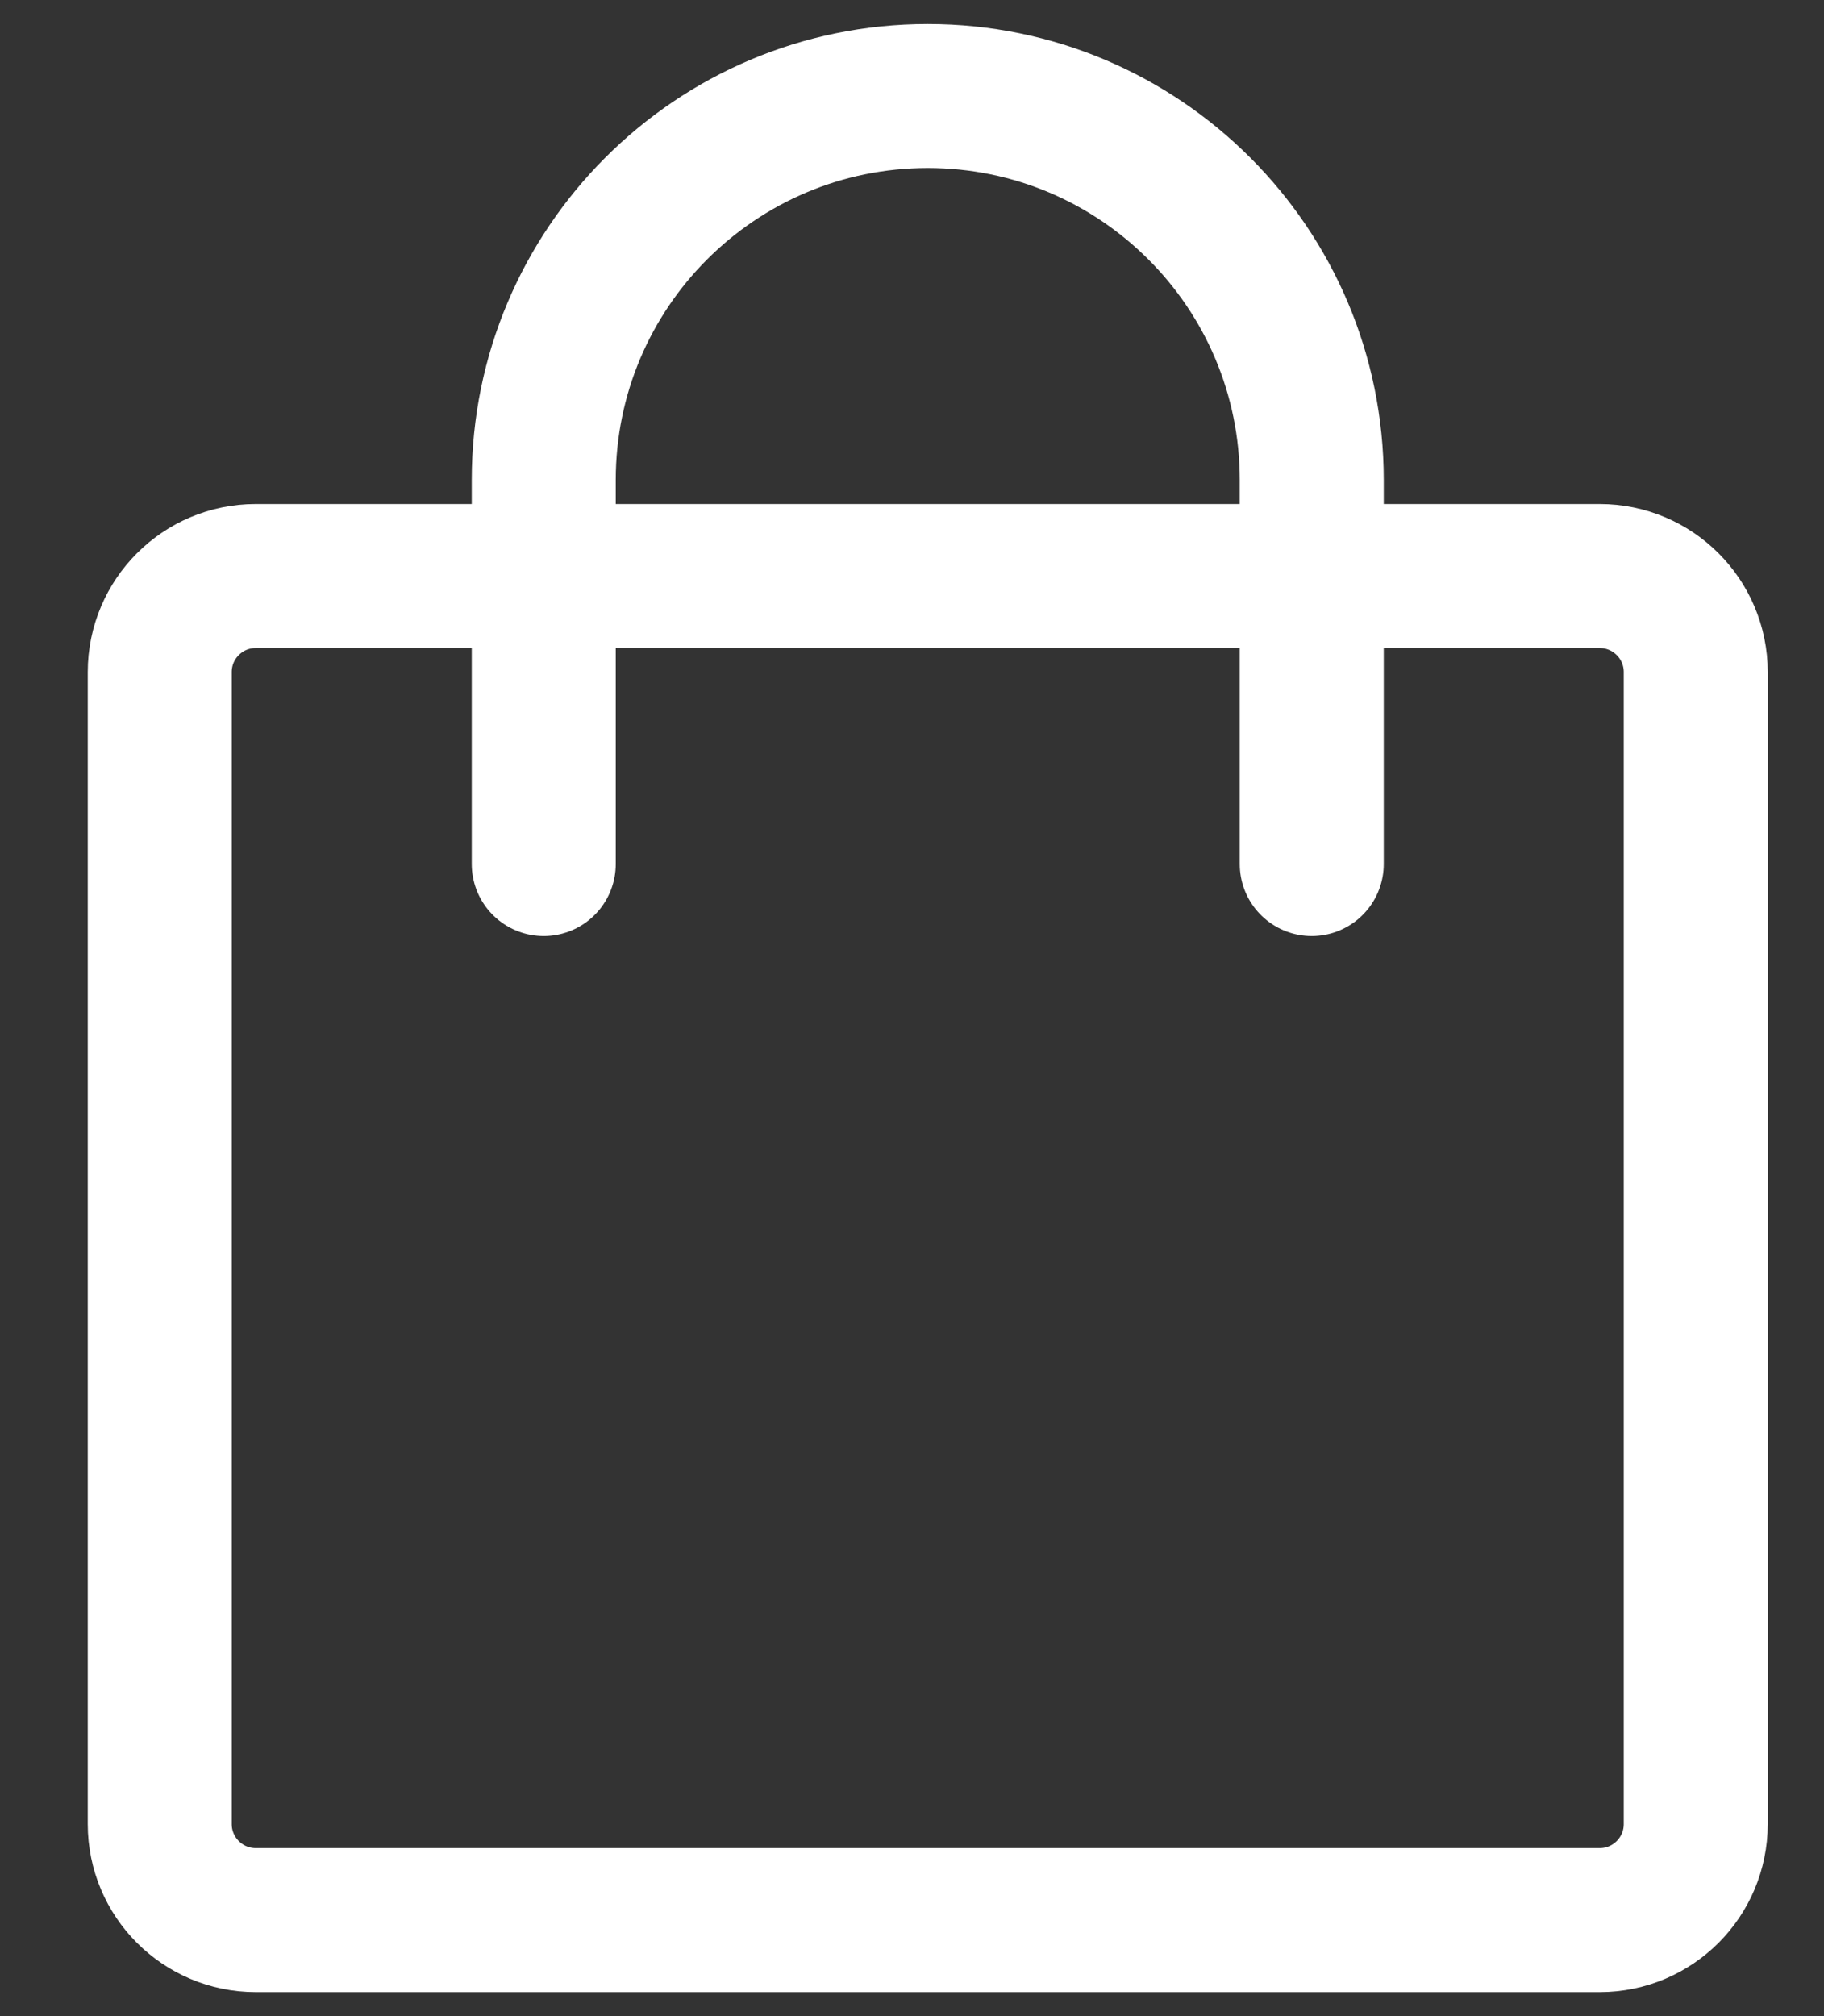 <svg width="19" height="21" viewBox="0 0 19 21" fill="none" xmlns="http://www.w3.org/2000/svg">
<rect x="0" y="0" width="19" height="21" fill="#333333" stroke="none"/>
<path d="M13.664 9V5C13.664 2.791 11.873 1 9.664 1V1C7.455 1 5.664 2.791 5.664 5V9" stroke="white" stroke-width="1.5" stroke-linecap="round" stroke-linejoin="round"/>
<path fill-rule="evenodd" clip-rule="evenodd" d="M16.664 20H2.664C2.112 20 1.664 19.552 1.664 19V7C1.664 6.448 2.112 6 2.664 6H16.664C17.216 6 17.664 6.448 17.664 7V19C17.664 19.552 17.216 20 16.664 20Z" stroke="white" stroke-width="1.5" stroke-linecap="round" stroke-linejoin="round"/>
</svg>
